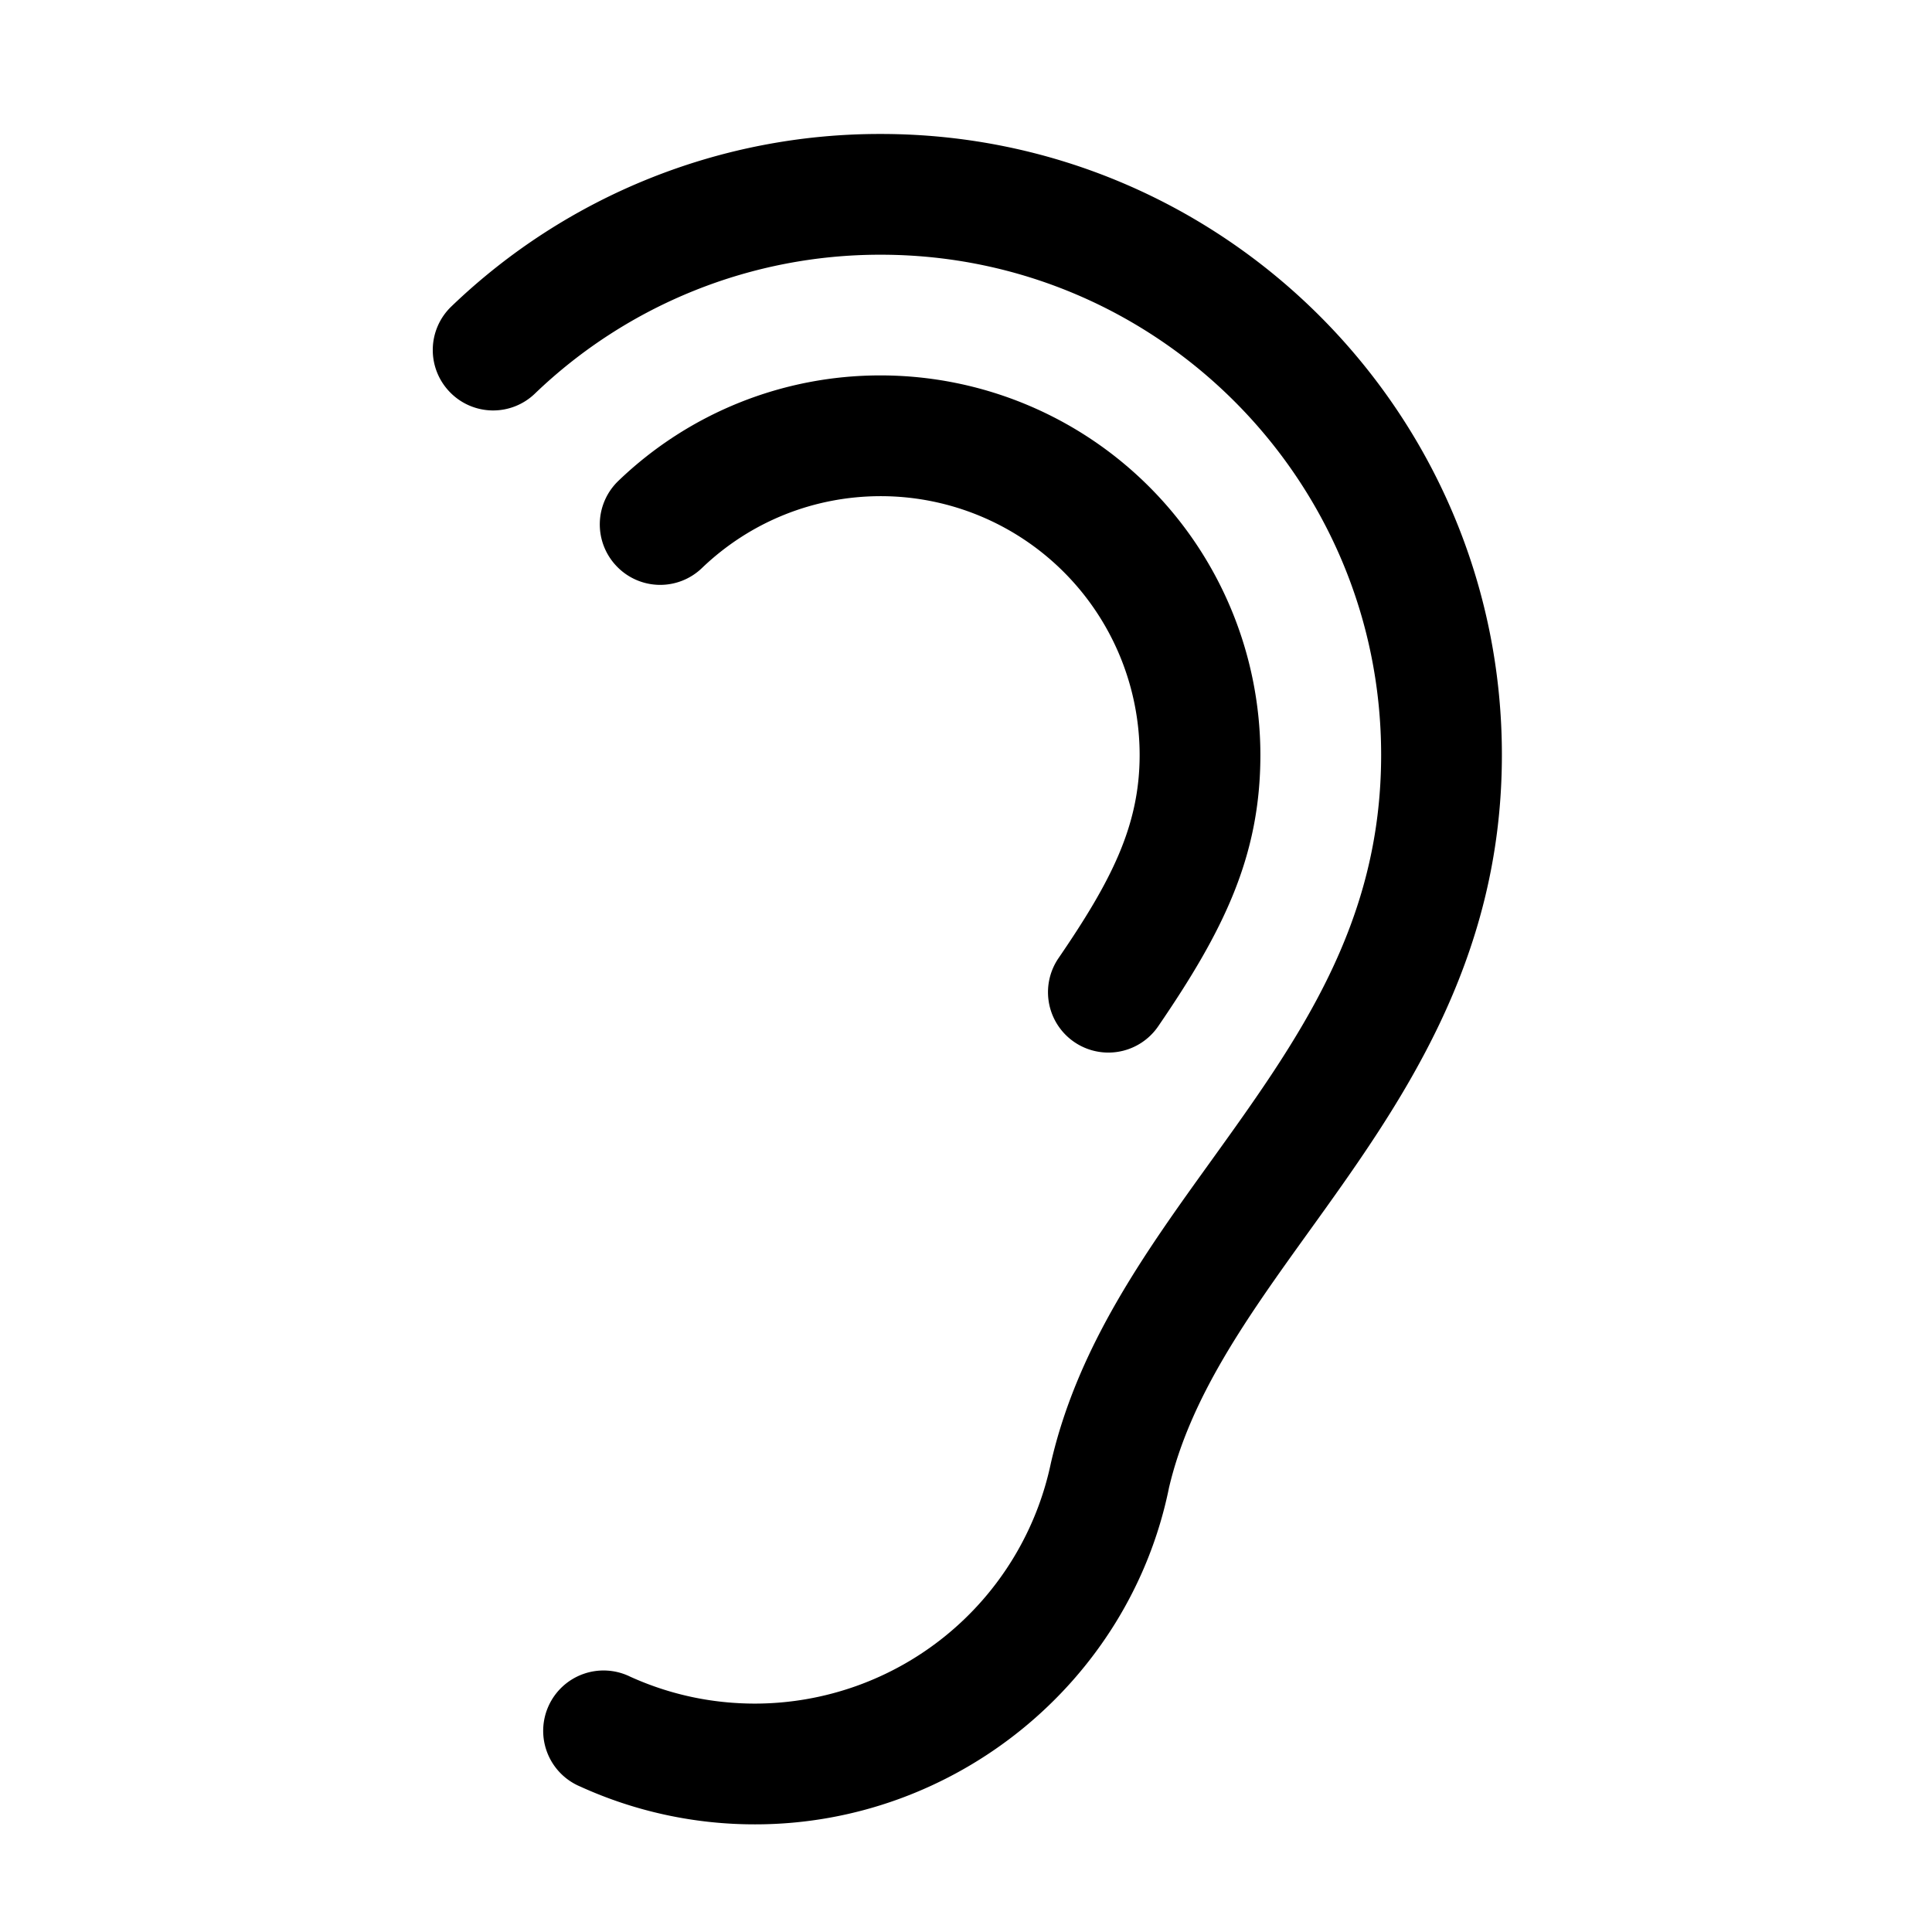 <svg id="icon" height="32" viewBox="0 0 32 32" width="32" xmlns="http://www.w3.org/2000/svg"><path d="m18.357 17.434a1 1 0 0 1 -.824-1.565c.871-1.273 1.343-2.188 1.343-3.366a4.29 4.29 0 0 0 -4.286-4.285c-1.11 0-2.163.423-2.963 1.19a.997.997 0 0 1 -1.414-.03.999.999 0 0 1 .03-1.414 6.255 6.255 0 0 1 4.347-1.746 6.292 6.292 0 0 1 6.286 6.285c0 1.69-.62 2.928-1.692 4.495a1 1 0 0 1 -.827.436zm1.001 7.226c.351-1.52 1.307-2.85 2.32-4.259 1.5-2.084 3.198-4.445 3.198-7.897 0-5.67-4.614-10.285-10.286-10.285a10.237 10.237 0 0 0 -7.114 2.857.999.999 0 0 0 -.03 1.413.997.997 0 0 0 1.414.03 8.25 8.25 0 0 1 5.73-2.3c4.57 0 8.286 3.716 8.286 8.284 0 2.808-1.37 4.713-2.82 6.73-1.084 1.506-2.205 3.063-2.65 5a5.014 5.014 0 0 1 -4.898 3.984c-.72 0-1.417-.15-2.07-.446a1 1 0 1 0 -.827 1.82 6.962 6.962 0 0 0 2.897.626c3.307 0 6.19-2.348 6.851-5.559v.002z" fill="currentColor" fill-rule="evenodd"/></svg>

